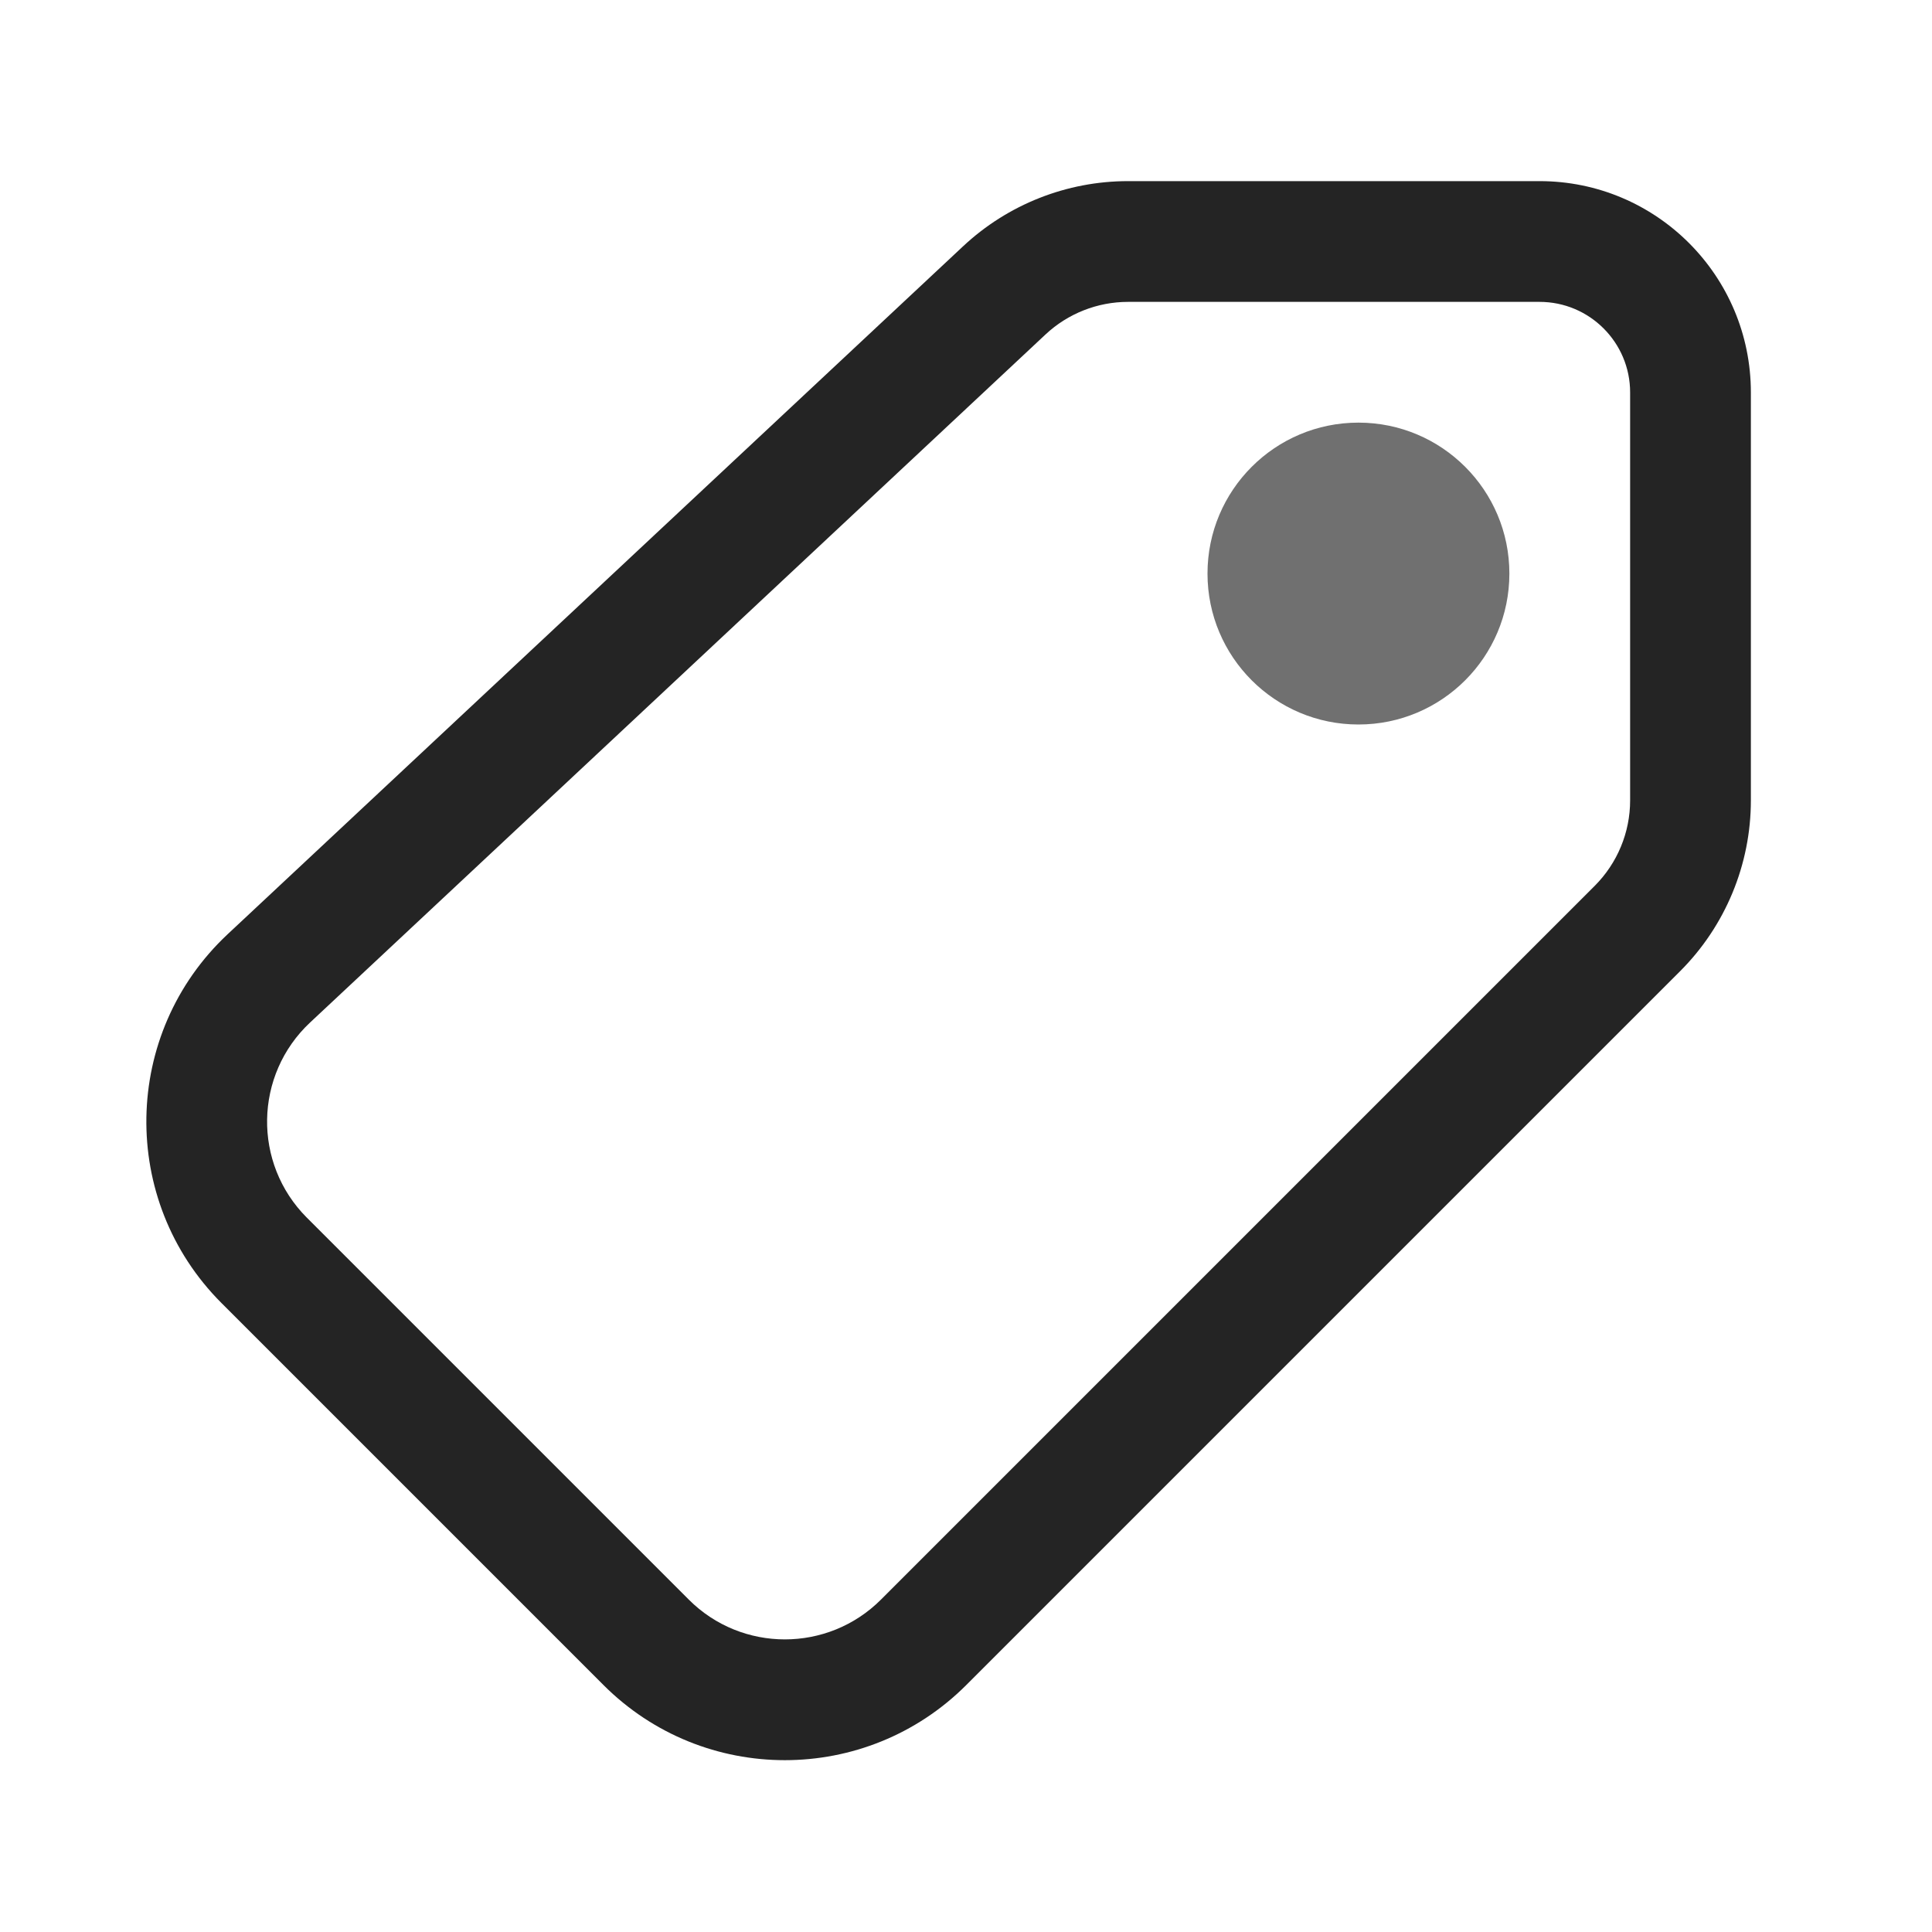 <svg width="32" height="32" viewBox="0 0 32 32" fill="none" xmlns="http://www.w3.org/2000/svg">
<path d="M25 9.5C25 10.881 23.881 12 22.5 12C21.119 12 20 10.881 20 9.5C20 8.119 21.119 7 22.5 7C23.881 7 25 8.119 25 9.5Z" fill="#707070"/>
<path d="M18.684 3C17.669 3 16.693 3.386 15.952 4.079L3.77 15.474C2.016 17.116 1.97 19.884 3.669 21.583L9.995 27.909C11.654 29.569 14.345 29.569 16.005 27.909L27.828 16.086C28.578 15.336 29 14.318 29 13.257V6.5C29 4.567 27.433 3 25.5 3H18.684ZM17.318 5.539C17.688 5.193 18.177 5 18.684 5H25.5C26.328 5 27 5.672 27 6.5V13.257C27 13.788 26.789 14.296 26.414 14.672L14.591 26.495C13.712 27.373 12.287 27.373 11.409 26.495L5.083 20.169C4.183 19.269 4.208 17.804 5.137 16.935L17.318 5.539Z" fill="#242424"/>
</svg>
